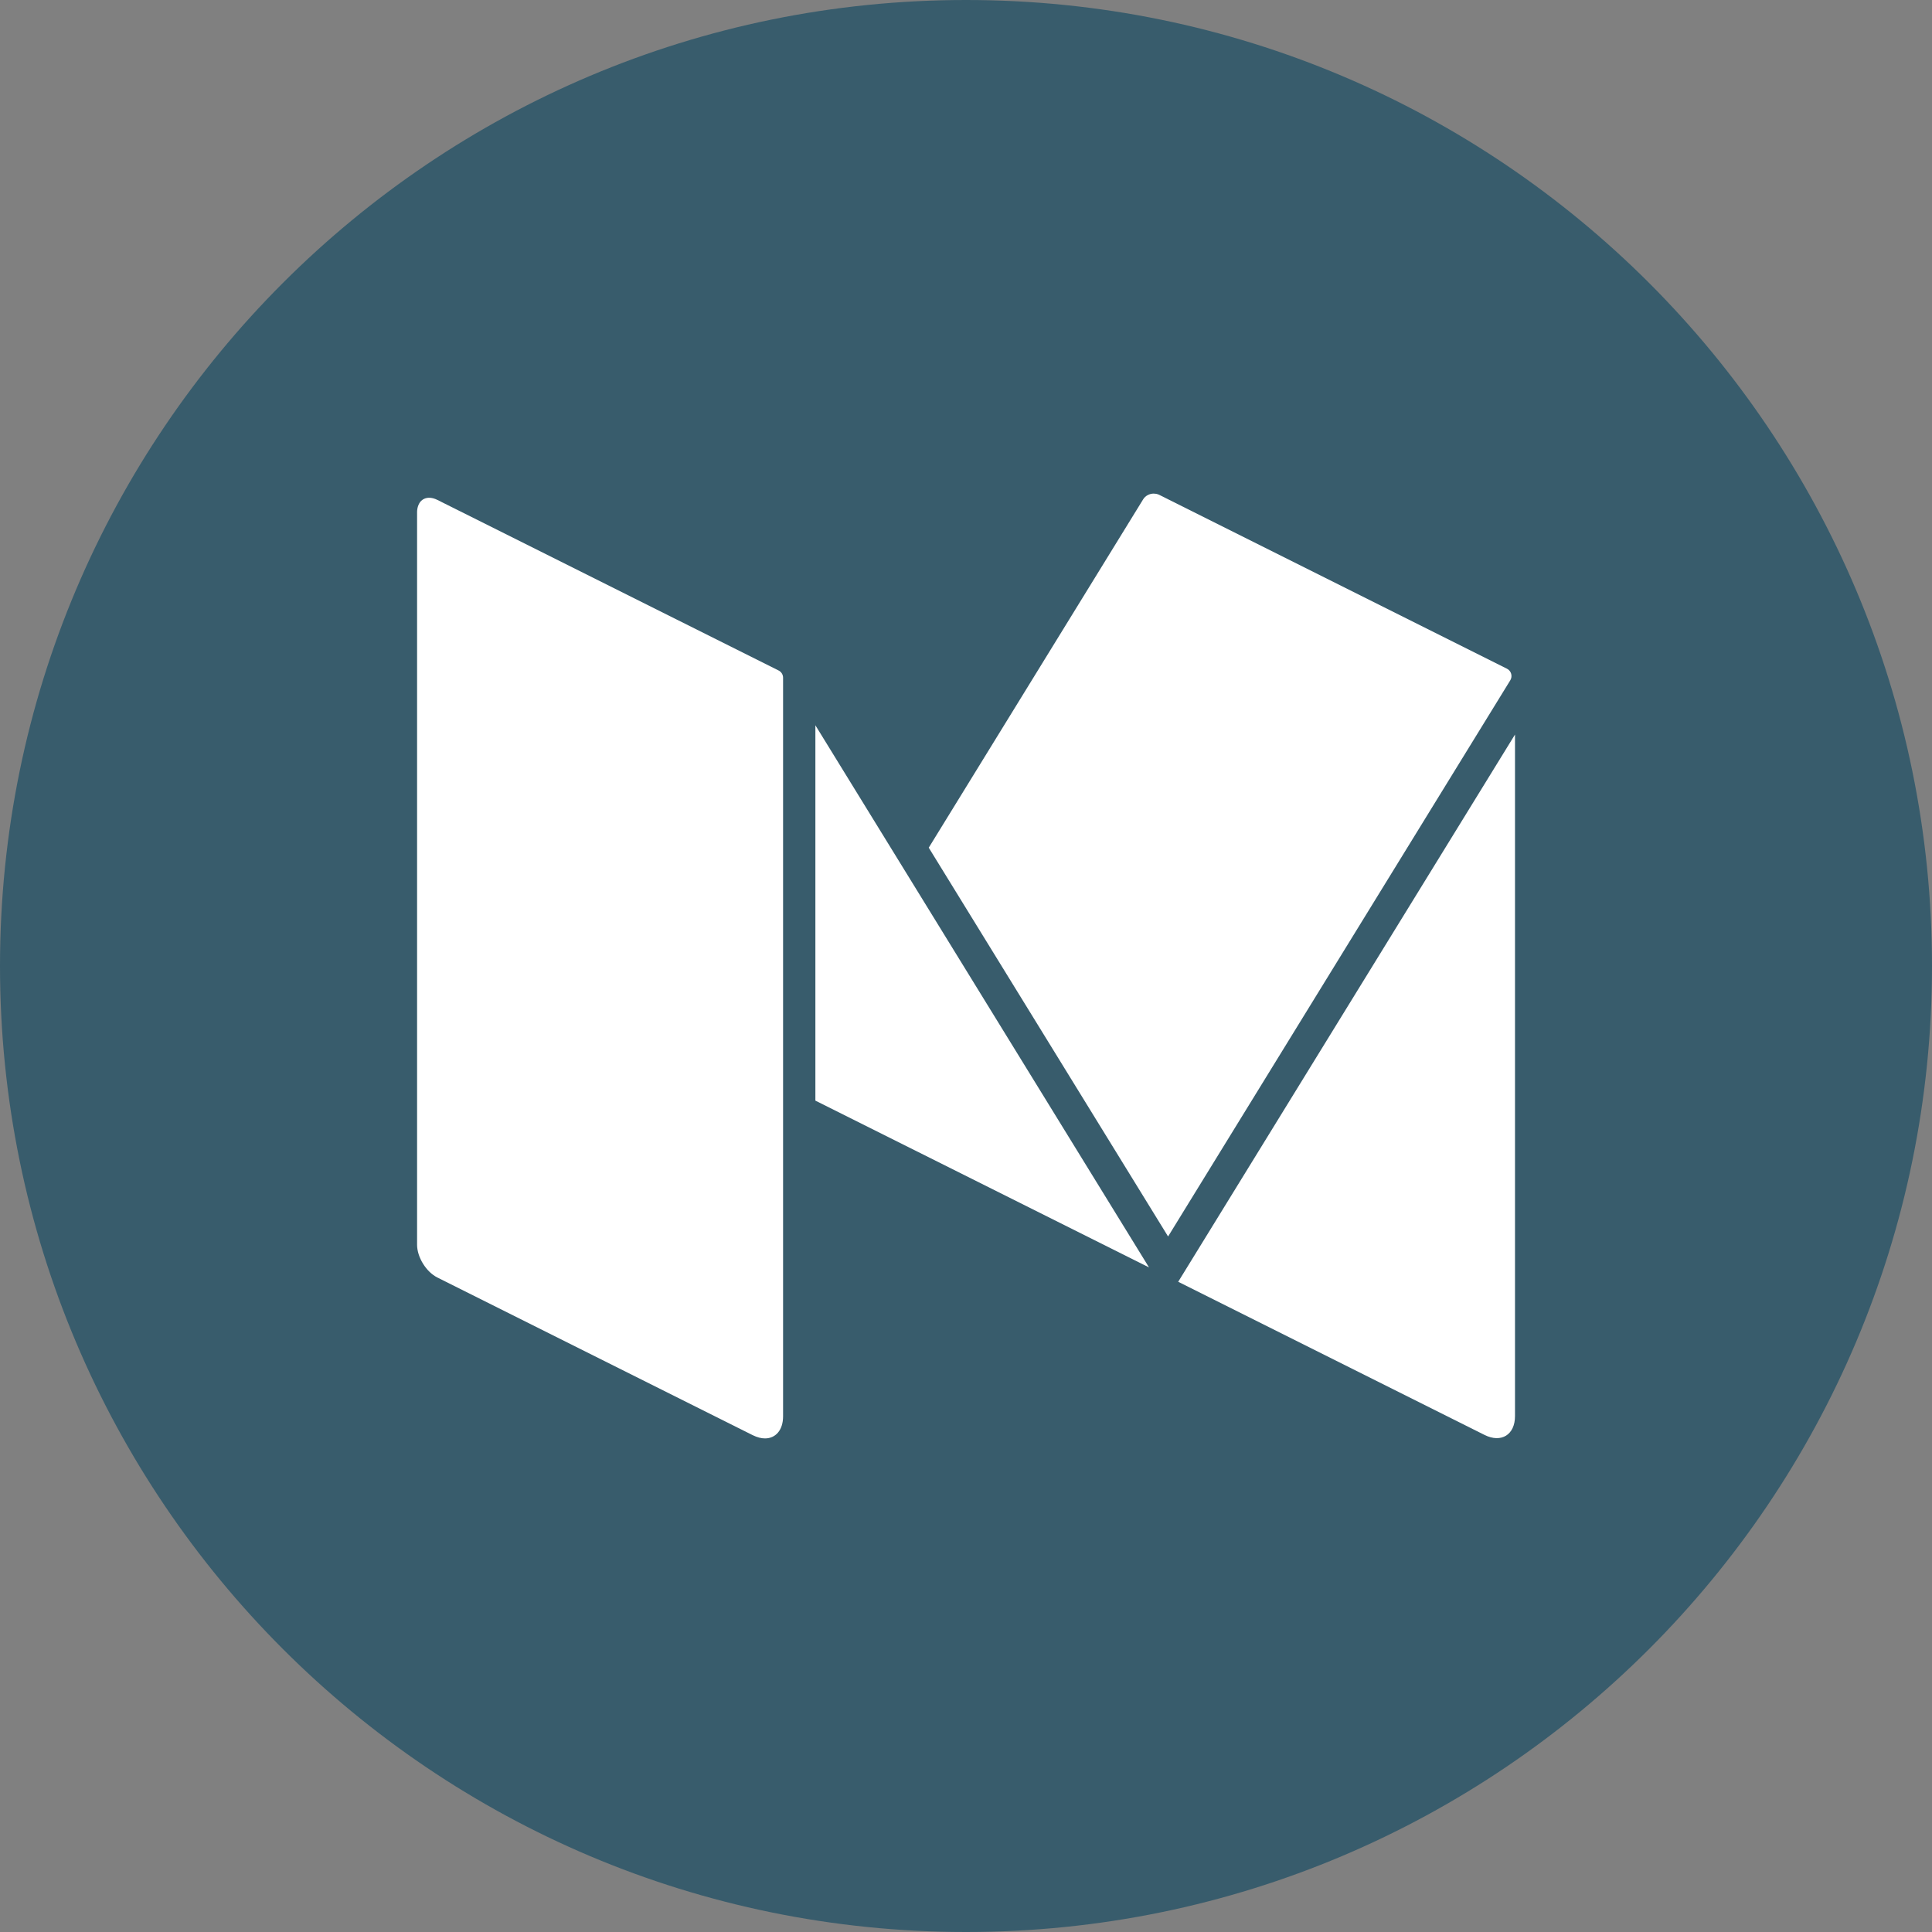 <svg xmlns="http://www.w3.org/2000/svg" width="25" height="25" viewBox="0 0 25 25">
  <rect x="0" y="0" width="25" height="25" fill="#808080" stroke="none"/>
  <g fill="none">
    <path fill="#385C6C" d="M12.5,0 C5.596,0 0,5.596 0,12.5 C0,19.403 5.596,25 12.5,25 C19.404,25 25,19.403 25,12.5 C25,5.596 19.404,0 12.5,0 Z"/>
    <g fill="#FFF" transform="translate(4.688 6.25)">
      <path d="M14.812,2.403 L10.312,0.153 C10.291,0.143 10.269,0.138 10.247,0.138 C10.245,0.138 10.244,0.137 10.242,0.137 C10.188,0.137 10.133,0.164 10.104,0.212 L7.33,4.719 L10.427,9.75 L14.855,2.553 C14.887,2.501 14.868,2.431 14.812,2.403 Z"/>
      <polygon points="5.863 3.135 5.863 7.992 10.18 10.15"/>
      <path d="M10.558 10.336L14.522 12.318C14.738 12.426 14.916 12.316 14.916 12.075L14.916 3.255 10.558 10.336zM5.387 2.426L1.234.35.972.219C.934.2.898.191.866.191.82.191.78.209.752.242.726.275.709.322.709.38L.709 9.857C.709 10.018.827 10.209.972 10.281L5.052 12.321C5.109 12.349 5.162 12.363 5.211 12.363 5.348 12.363 5.445 12.256 5.445 12.077L5.445 2.52C5.445 2.48 5.423 2.444 5.387 2.426z"/>
    </g>
  </g>
</svg>
